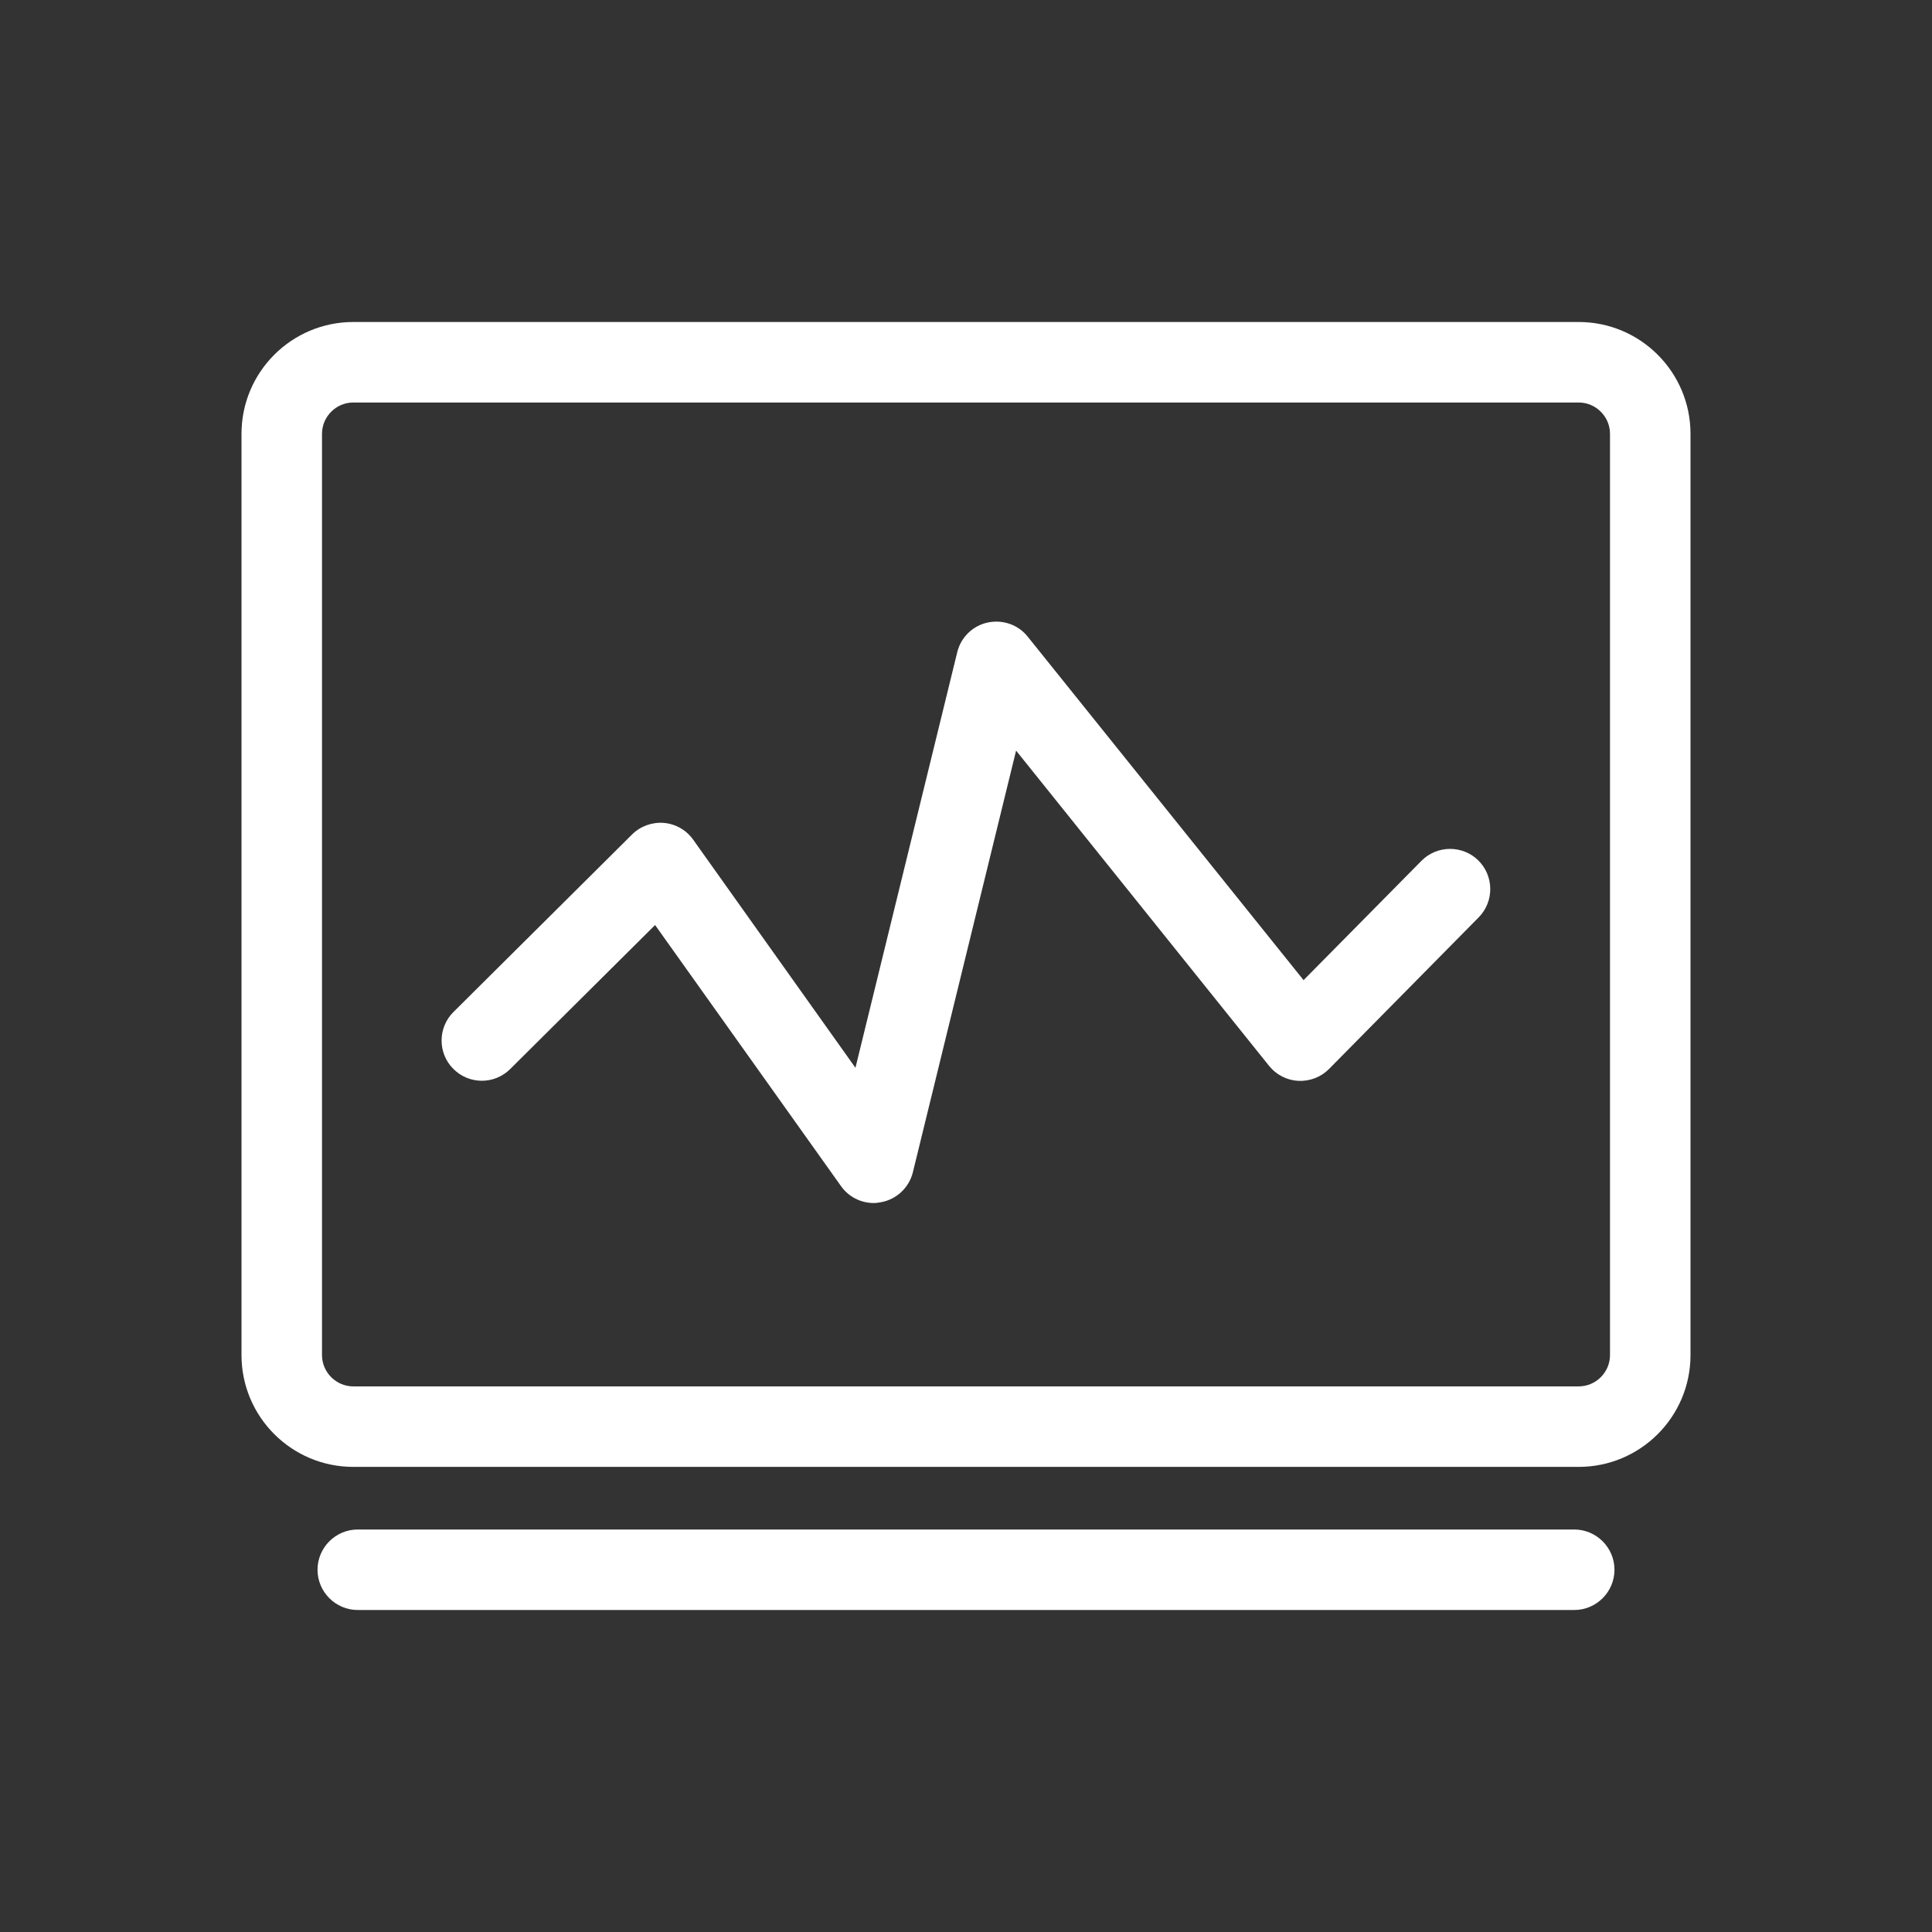 <?xml version="1.0" standalone="no"?><!DOCTYPE svg PUBLIC "-//W3C//DTD SVG 1.1//EN" "http://www.w3.org/Graphics/SVG/1.1/DTD/svg11.dtd"><svg class="icon" width="14px" height="14.00px" viewBox="0 0 1024 1024" version="1.1" xmlns="http://www.w3.org/2000/svg"><rect x="0" y="0" width="1024" height="1024" fill="#333333" stroke="none"/><path d="M836.741 777.481h-649.481c-32.711 0-59.259-26.548-59.259-59.259v-488.296c0-32.711 26.548-59.259 59.259-59.259h649.481c32.711 0 59.259 26.548 59.259 59.259v488.296c0 32.711-26.548 59.259-59.259 59.259z m-649.481-564.148c-9.102 0-16.593 7.49-16.593 16.593v488.296c0 9.102 7.49 16.593 16.593 16.593h649.481c9.102 0 16.593-7.49 16.593-16.593v-488.296c0-9.102-7.49-16.593-16.593-16.593h-649.481z" fill="#ffffff" /><path d="M463.076 637.63c-6.827 0-13.369-3.319-17.351-9.007L347.212 490.287l-76.8 76.326c-8.344 8.344-21.902 8.249-30.151-0.095-8.344-8.344-8.249-21.902 0.095-30.151l94.625-94.056c4.456-4.456 10.619-6.637 16.877-6.163 6.258 0.569 11.947 3.793 15.55 8.913l85.997 120.889 53.95-220.255c1.896-7.87 8.154-14.033 16.119-15.739s16.213 1.138 21.239 7.49l146.204 182.044 62.483-63.241c8.249-8.344 21.807-8.439 30.151-0.19 8.344 8.249 8.439 21.807 0.19 30.151L704.474 566.519c-4.267 4.361-10.24 6.637-16.308 6.353-6.068-0.284-11.757-3.224-15.55-7.964L538.548 397.843l-54.708 223.479c-1.991 8.059-8.533 14.317-16.687 15.834-1.422 0.284-2.75 0.474-4.077 0.474zM834.37 853.333H189.63c-11.757 0-21.333-9.576-21.333-21.333S177.873 810.667 189.63 810.667h644.741c11.757 0 21.333 9.576 21.333 21.333S846.127 853.333 834.37 853.333z" fill="#ffffff" /></svg>